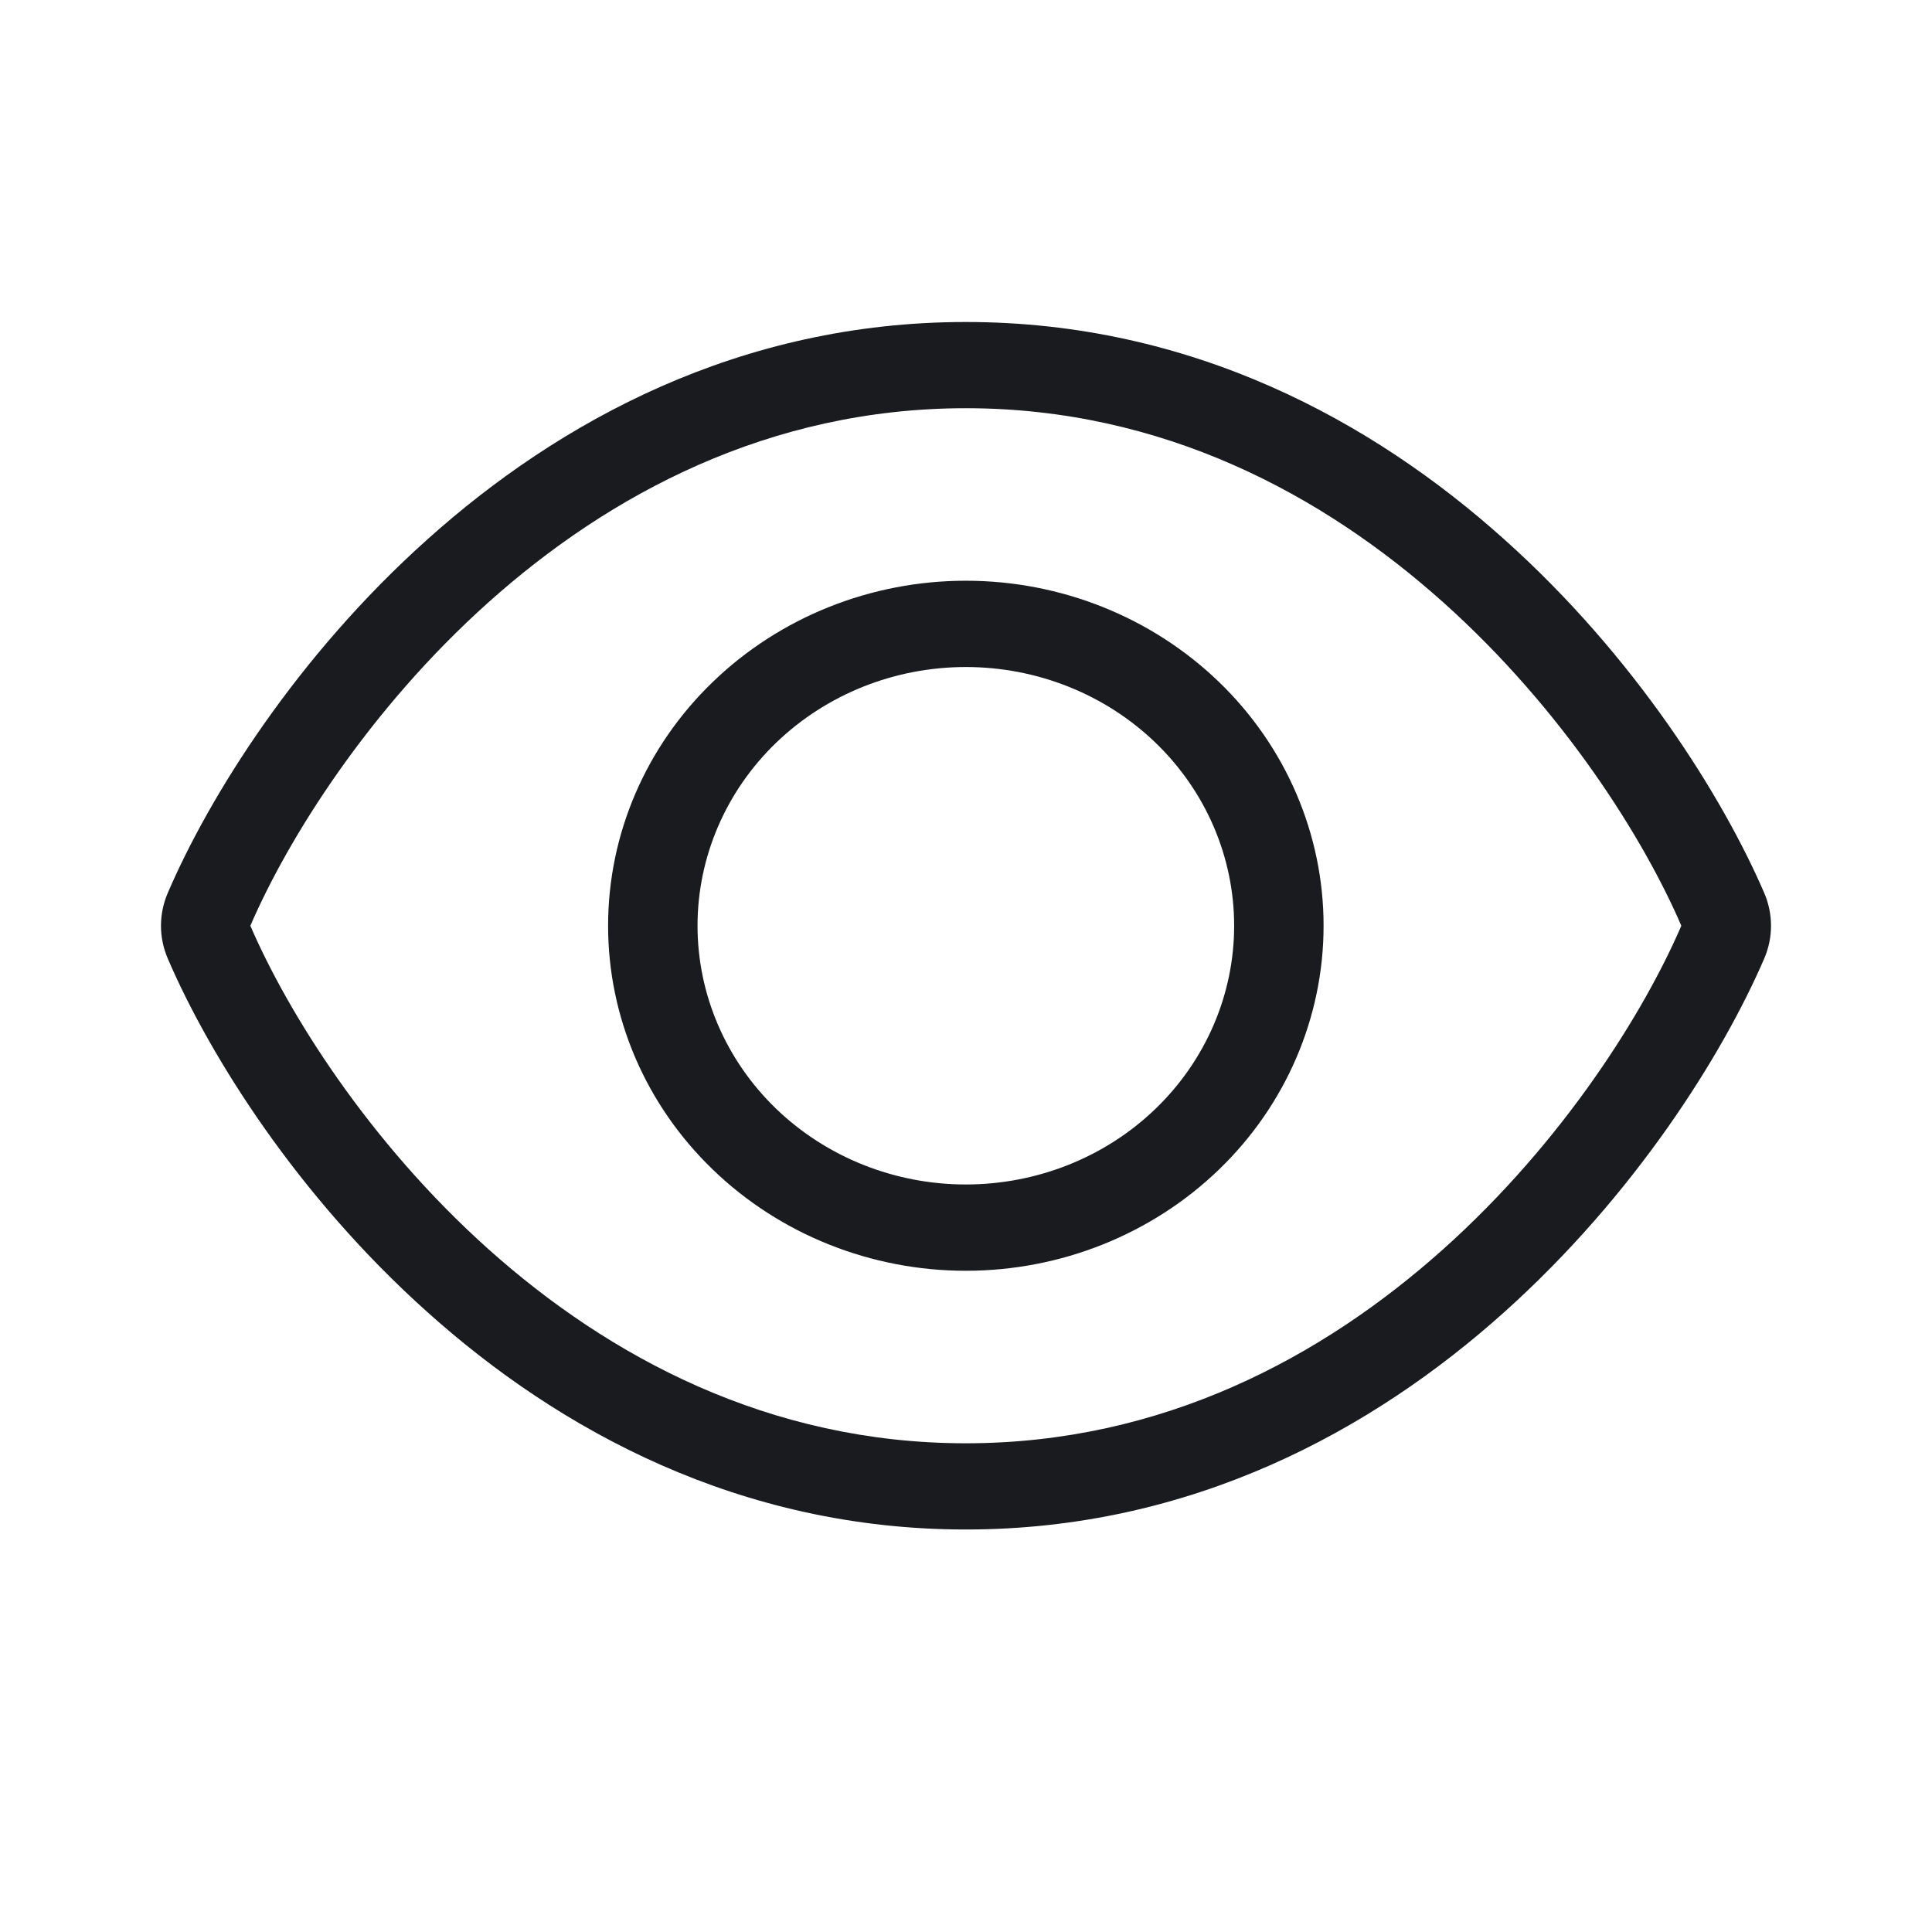<svg width="24" height="24" viewBox="0 0 24 24" fill="none" xmlns="http://www.w3.org/2000/svg">
<path d="M6.068 7.482C7.565 6.143 9.554 5.071 11.998 5.071C14.443 5.071 16.432 6.143 17.928 7.482C19.425 8.821 20.425 10.429 20.886 11.5C20.425 12.571 19.425 14.179 17.928 15.518C16.432 16.857 14.443 17.929 11.998 17.929C9.554 17.929 7.565 16.857 6.068 15.518C4.572 14.179 3.572 12.571 3.11 11.5C3.572 10.429 4.572 8.821 6.068 7.482ZM11.998 4C9.193 4 6.947 5.232 5.311 6.699C3.686 8.152 2.6 9.893 2.086 11.088C1.971 11.353 1.971 11.647 2.086 11.912C2.6 13.107 3.686 14.848 5.311 16.301C6.947 17.768 9.193 19 11.998 19C14.804 19 17.05 17.768 18.685 16.301C20.31 14.845 21.397 13.107 21.914 11.912C22.029 11.647 22.029 11.353 21.914 11.088C21.397 9.893 20.31 8.152 18.685 6.699C17.05 5.232 14.804 4 11.998 4ZM8.665 11.5C8.665 10.648 9.016 9.83 9.641 9.227C10.267 8.624 11.114 8.286 11.998 8.286C12.882 8.286 13.73 8.624 14.355 9.227C14.98 9.83 15.331 10.648 15.331 11.5C15.331 12.352 14.98 13.17 14.355 13.773C13.73 14.376 12.882 14.714 11.998 14.714C11.114 14.714 10.267 14.376 9.641 13.773C9.016 13.17 8.665 12.352 8.665 11.5ZM16.442 11.5C16.442 10.363 15.974 9.273 15.141 8.47C14.307 7.666 13.177 7.214 11.998 7.214C10.82 7.214 9.689 7.666 8.856 8.47C8.022 9.273 7.554 10.363 7.554 11.5C7.554 12.637 8.022 13.727 8.856 14.53C9.689 15.334 10.82 15.786 11.998 15.786C13.177 15.786 14.307 15.334 15.141 14.53C15.974 13.727 16.442 12.637 16.442 11.5Z" fill="#191B1F"/>
</svg>
